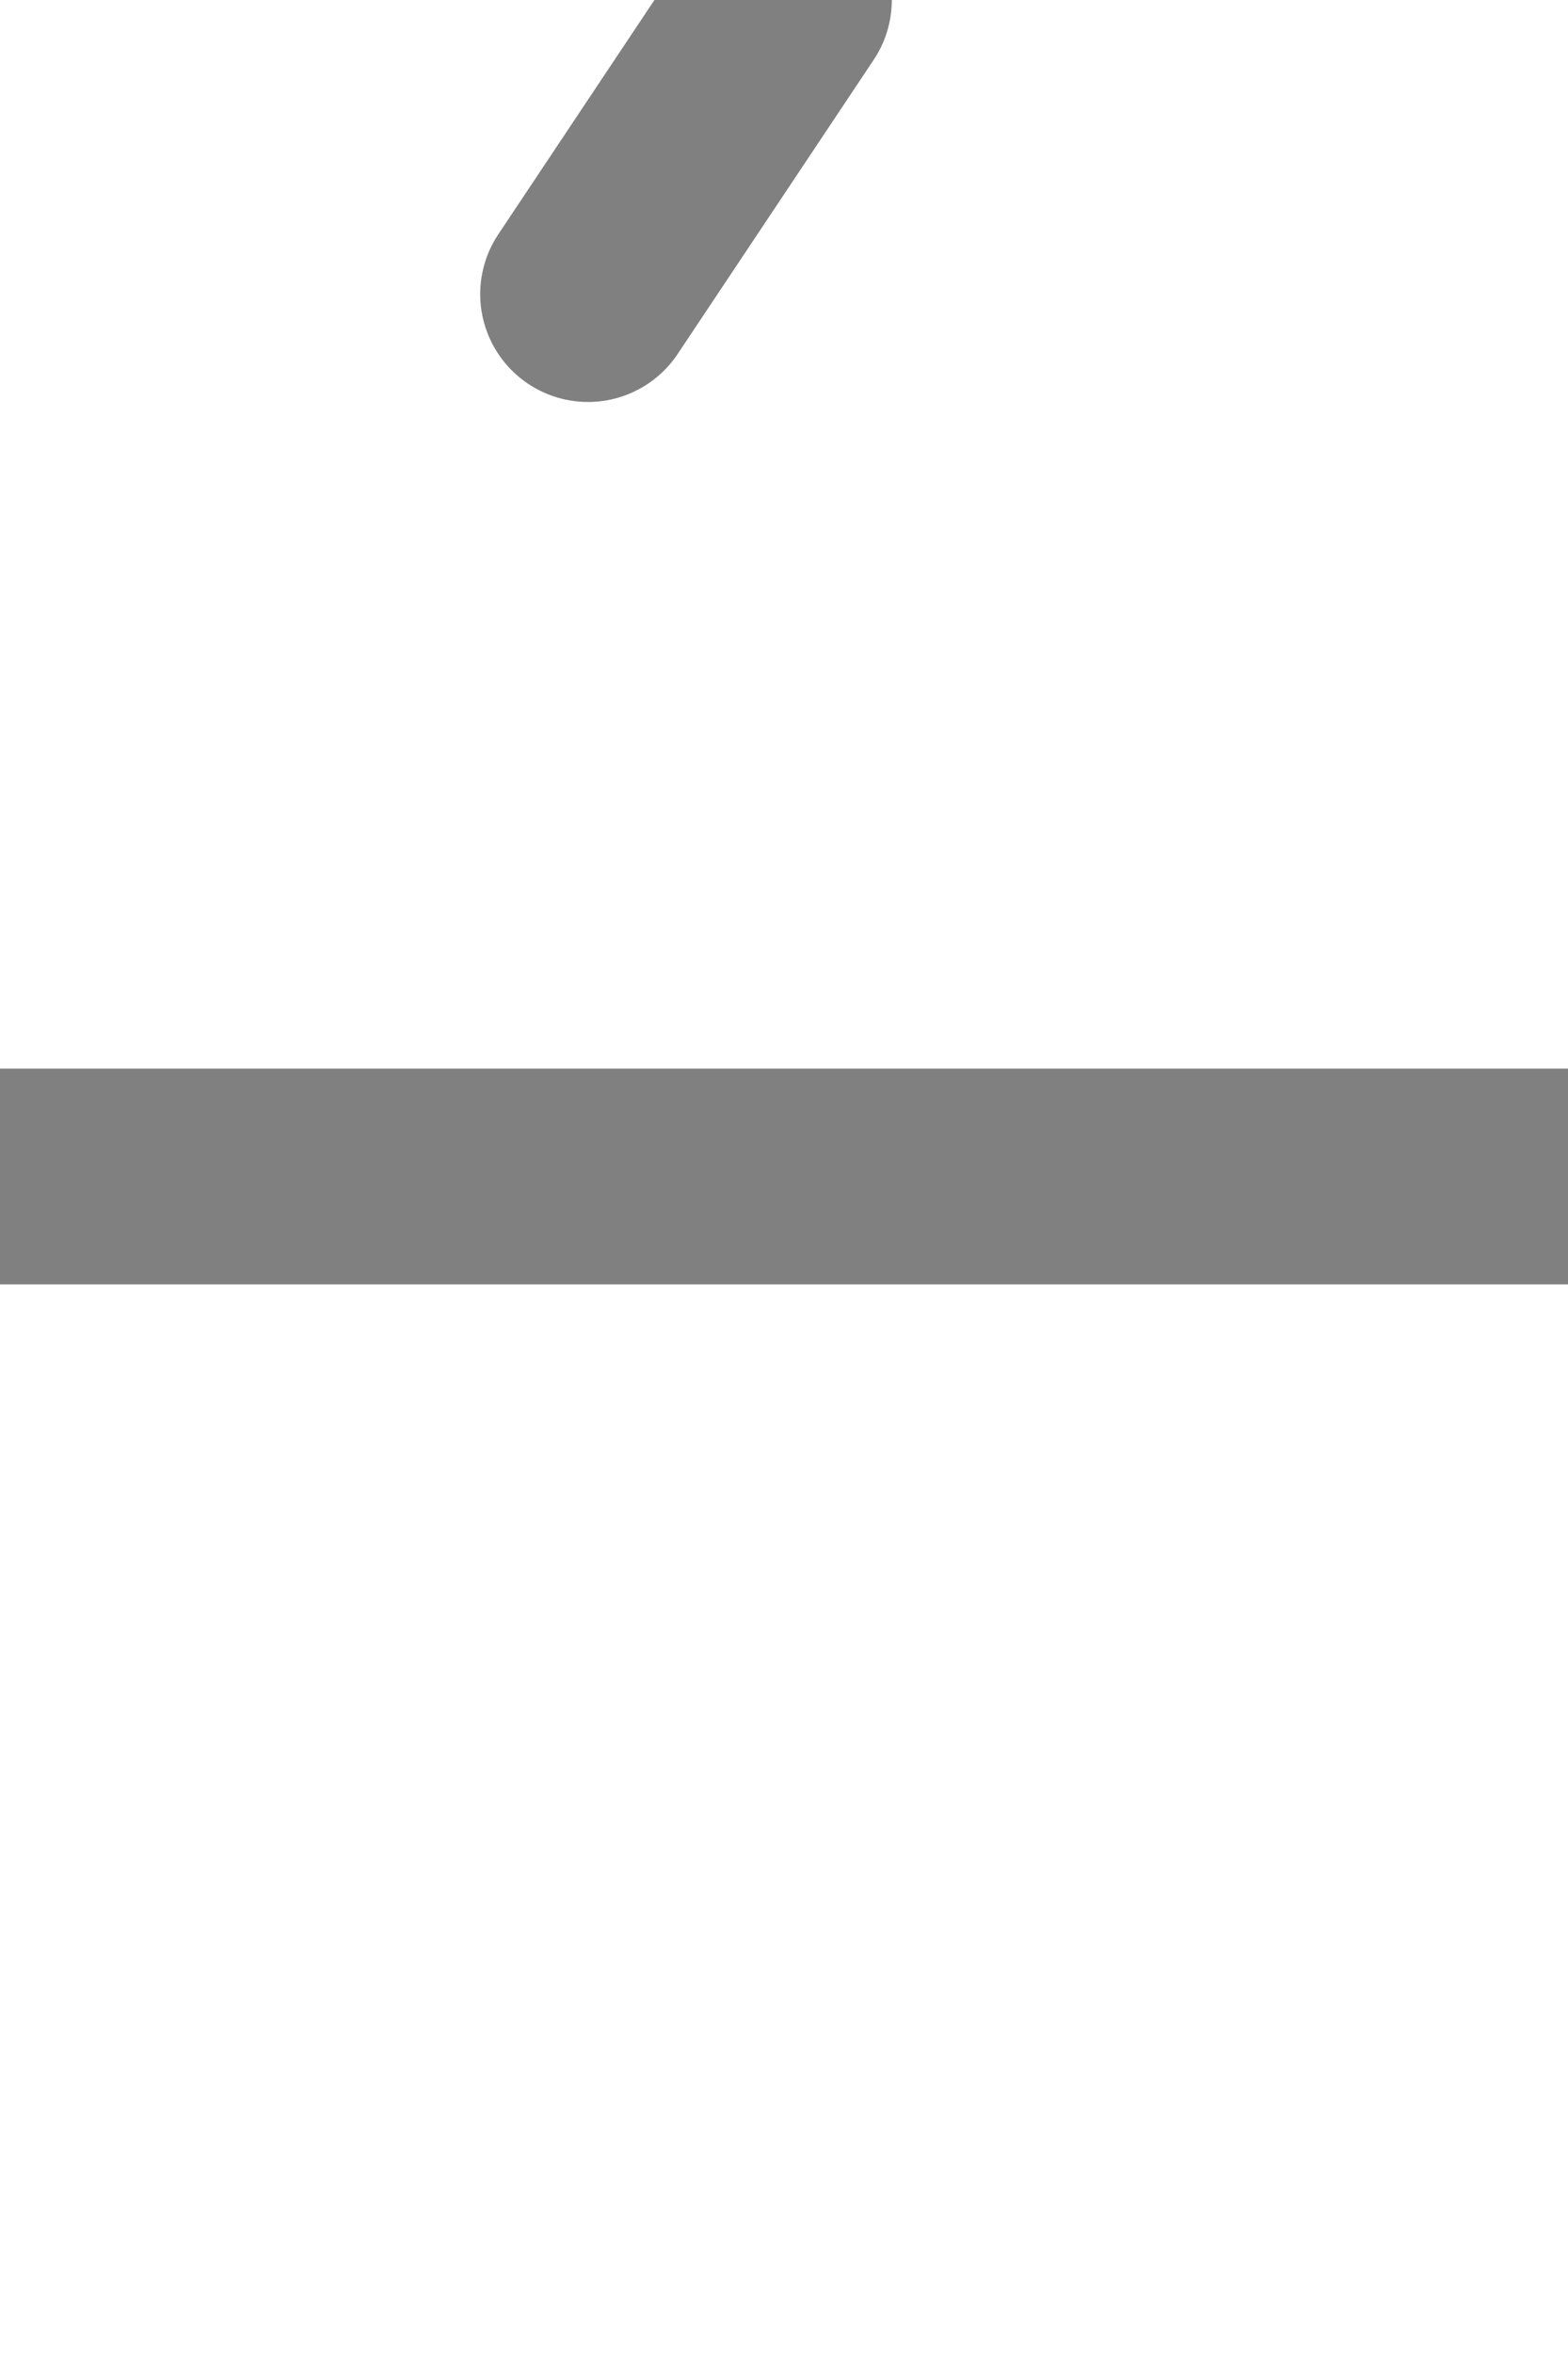 <svg width="8" height="12"  viewBox="0 0 8 12"  overflow="visible" xmlns="http://www.w3.org/2000/svg">
 <g id="turnout" transform="scale(1, 1) translate(0,0) rotate(0)" stroke="gray">
  <!-- Straight State -->
  <path d="M8,6 L0,6 M4,0,L3,1.5" id="_straight" stroke-linecap="round" stroke-width="1.1" visibility="visible"/>
  <!-- between -->
  <path d="M4,0,L0,6 M8,6 L0,6" id="_between" stroke-width="1.1"  stroke-dasharray="1,0.5" visibility="hidden"/>
  <!-- Diverging State -->
  <path d="M4,0,L0,6" id="_diverging" stroke-linecap="round" stroke-width="1.1" visibility="hidden"/>
  <!-- both states -->
  <path d="M4,0,L0,6 M8,6 L0,6" id="_both" stroke-linecap="round" stroke-width="1.1" visibility="hidden"/>
  <!-- show box-->
  <!--<rect x="0" y="0" width="8" height="12" fill="none" stroke="lightblue" stroke-width="0.4" visibility="visible"/>-->
 </g>
 <!-- je nie je sucastou cesty, patri do tohoto vyhybkoveho useku-->
</svg>
